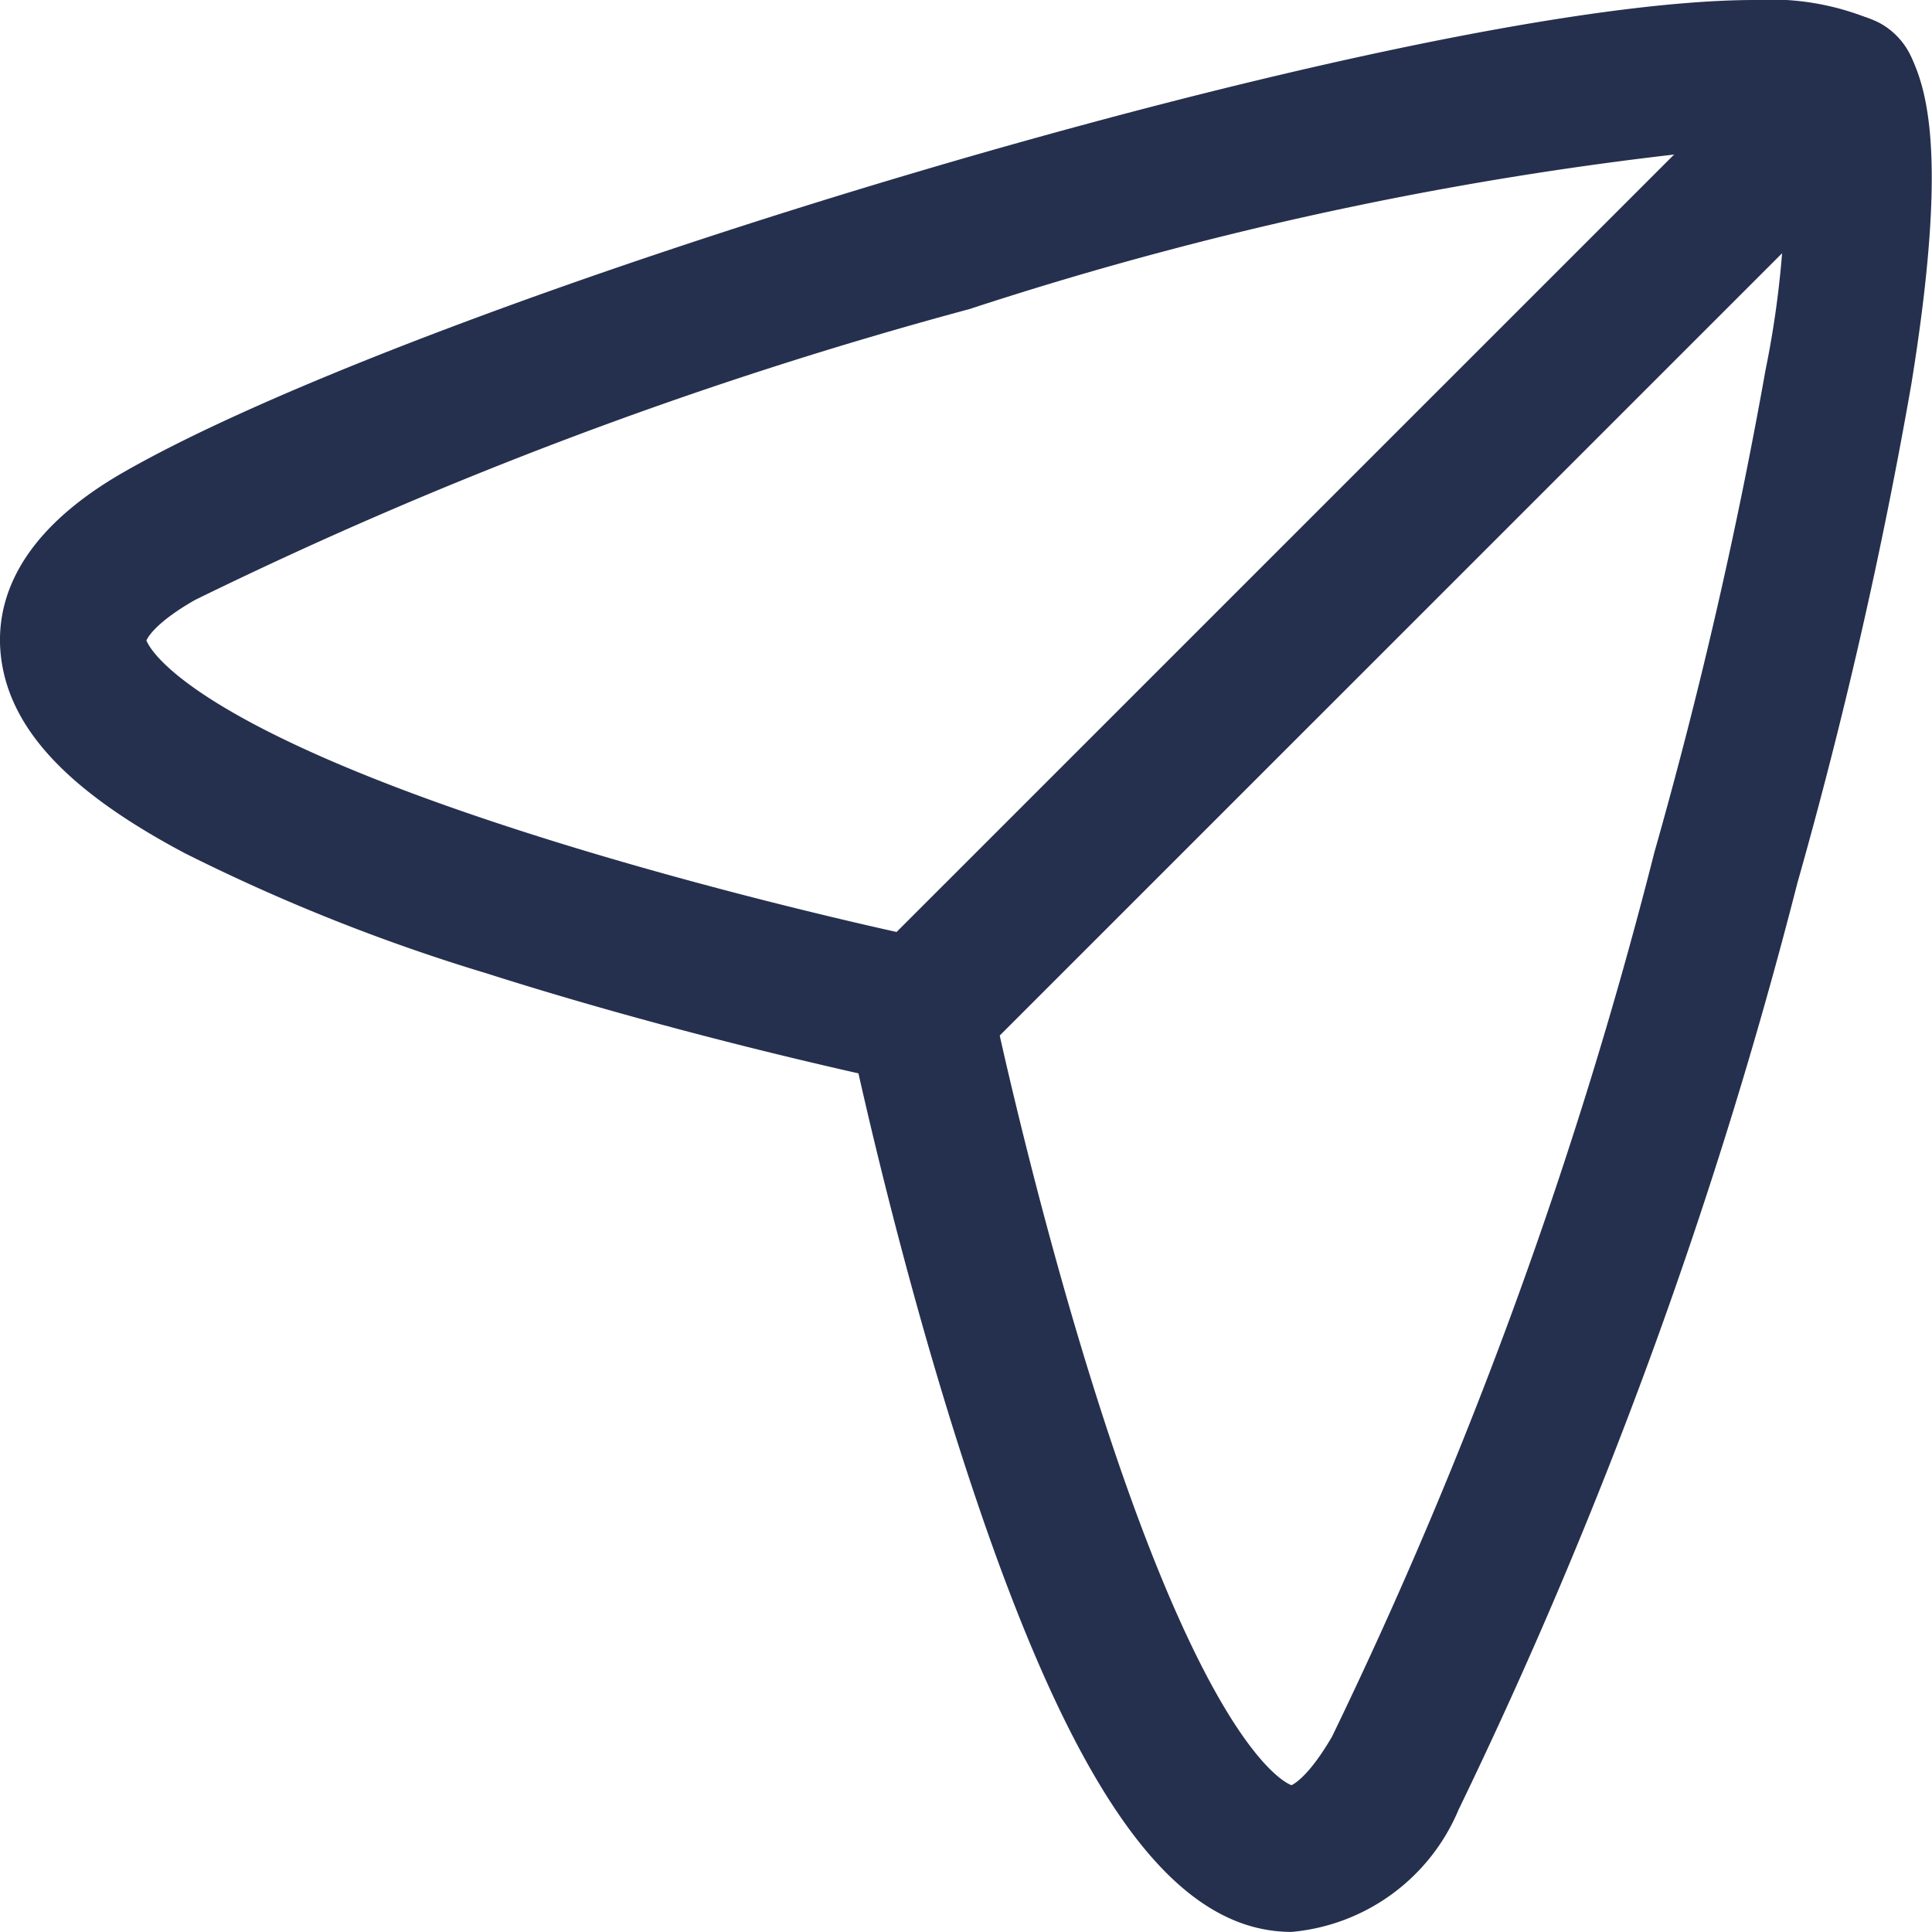 <svg xmlns="http://www.w3.org/2000/svg" width="19.832" height="19.831" viewBox="0 0 19.832 19.831">
  <g id="Send" transform="translate(0.75 0.75)">
    <path id="Stroke_1" data-name="Stroke 1" d="M17.265-.75a2.705,2.705,0,0,1,1.273.234.75.75,0,0,1,.309.309c.2.385.393,1.118.023,3.4A50.96,50.96,0,0,1,17.7,8.315a50.62,50.62,0,0,1-3.478,9.512,2.057,2.057,0,0,1-1.713,1.254c-1.25,0-2.292-1.5-3.379-4.866-.517-1.6-.895-3.179-1.068-3.947C7.316,10.1,5.8,9.737,4.243,9.241A19.34,19.34,0,0,1,1.149,8.009C-.019,7.39-.616,6.769-.731,6.056-.814,5.54-.667,4.784.5,4.108,3.626,2.306,13.663-.75,17.265-.75Zm.3,1.512c-.079-.007-.179-.012-.3-.012A36.772,36.772,0,0,0,9.2,2.423,44.158,44.158,0,0,0,1.253,5.408c-.4.228-.485.382-.5.416.031.082.413.861,3.938,1.985C6.759,8.469,8.825,8.9,8.845,8.9a.75.75,0,0,1,.582.582c0,.021.435,2.086,1.095,4.155,1.124,3.524,1.9,3.907,1.985,3.938.035-.016.188-.106.417-.5A47.8,47.8,0,0,0,16.232,8a50.51,50.51,0,0,0,1.142-4.956A9.884,9.884,0,0,0,17.57.762Z" transform="translate(0 0)" fill="#25304e"/>
    <path id="Stroke_3" data-name="Stroke 3" d="M0,10.242a.748.748,0,0,1-.53-.22.75.75,0,0,1,0-1.061L8.962-.53a.75.75,0,0,1,1.061,0,.75.75,0,0,1,0,1.061L.53,10.023A.748.748,0,0,1,0,10.242Z" transform="translate(8.693 0.146)" fill="#25304e"/>
  </g>
</svg>
